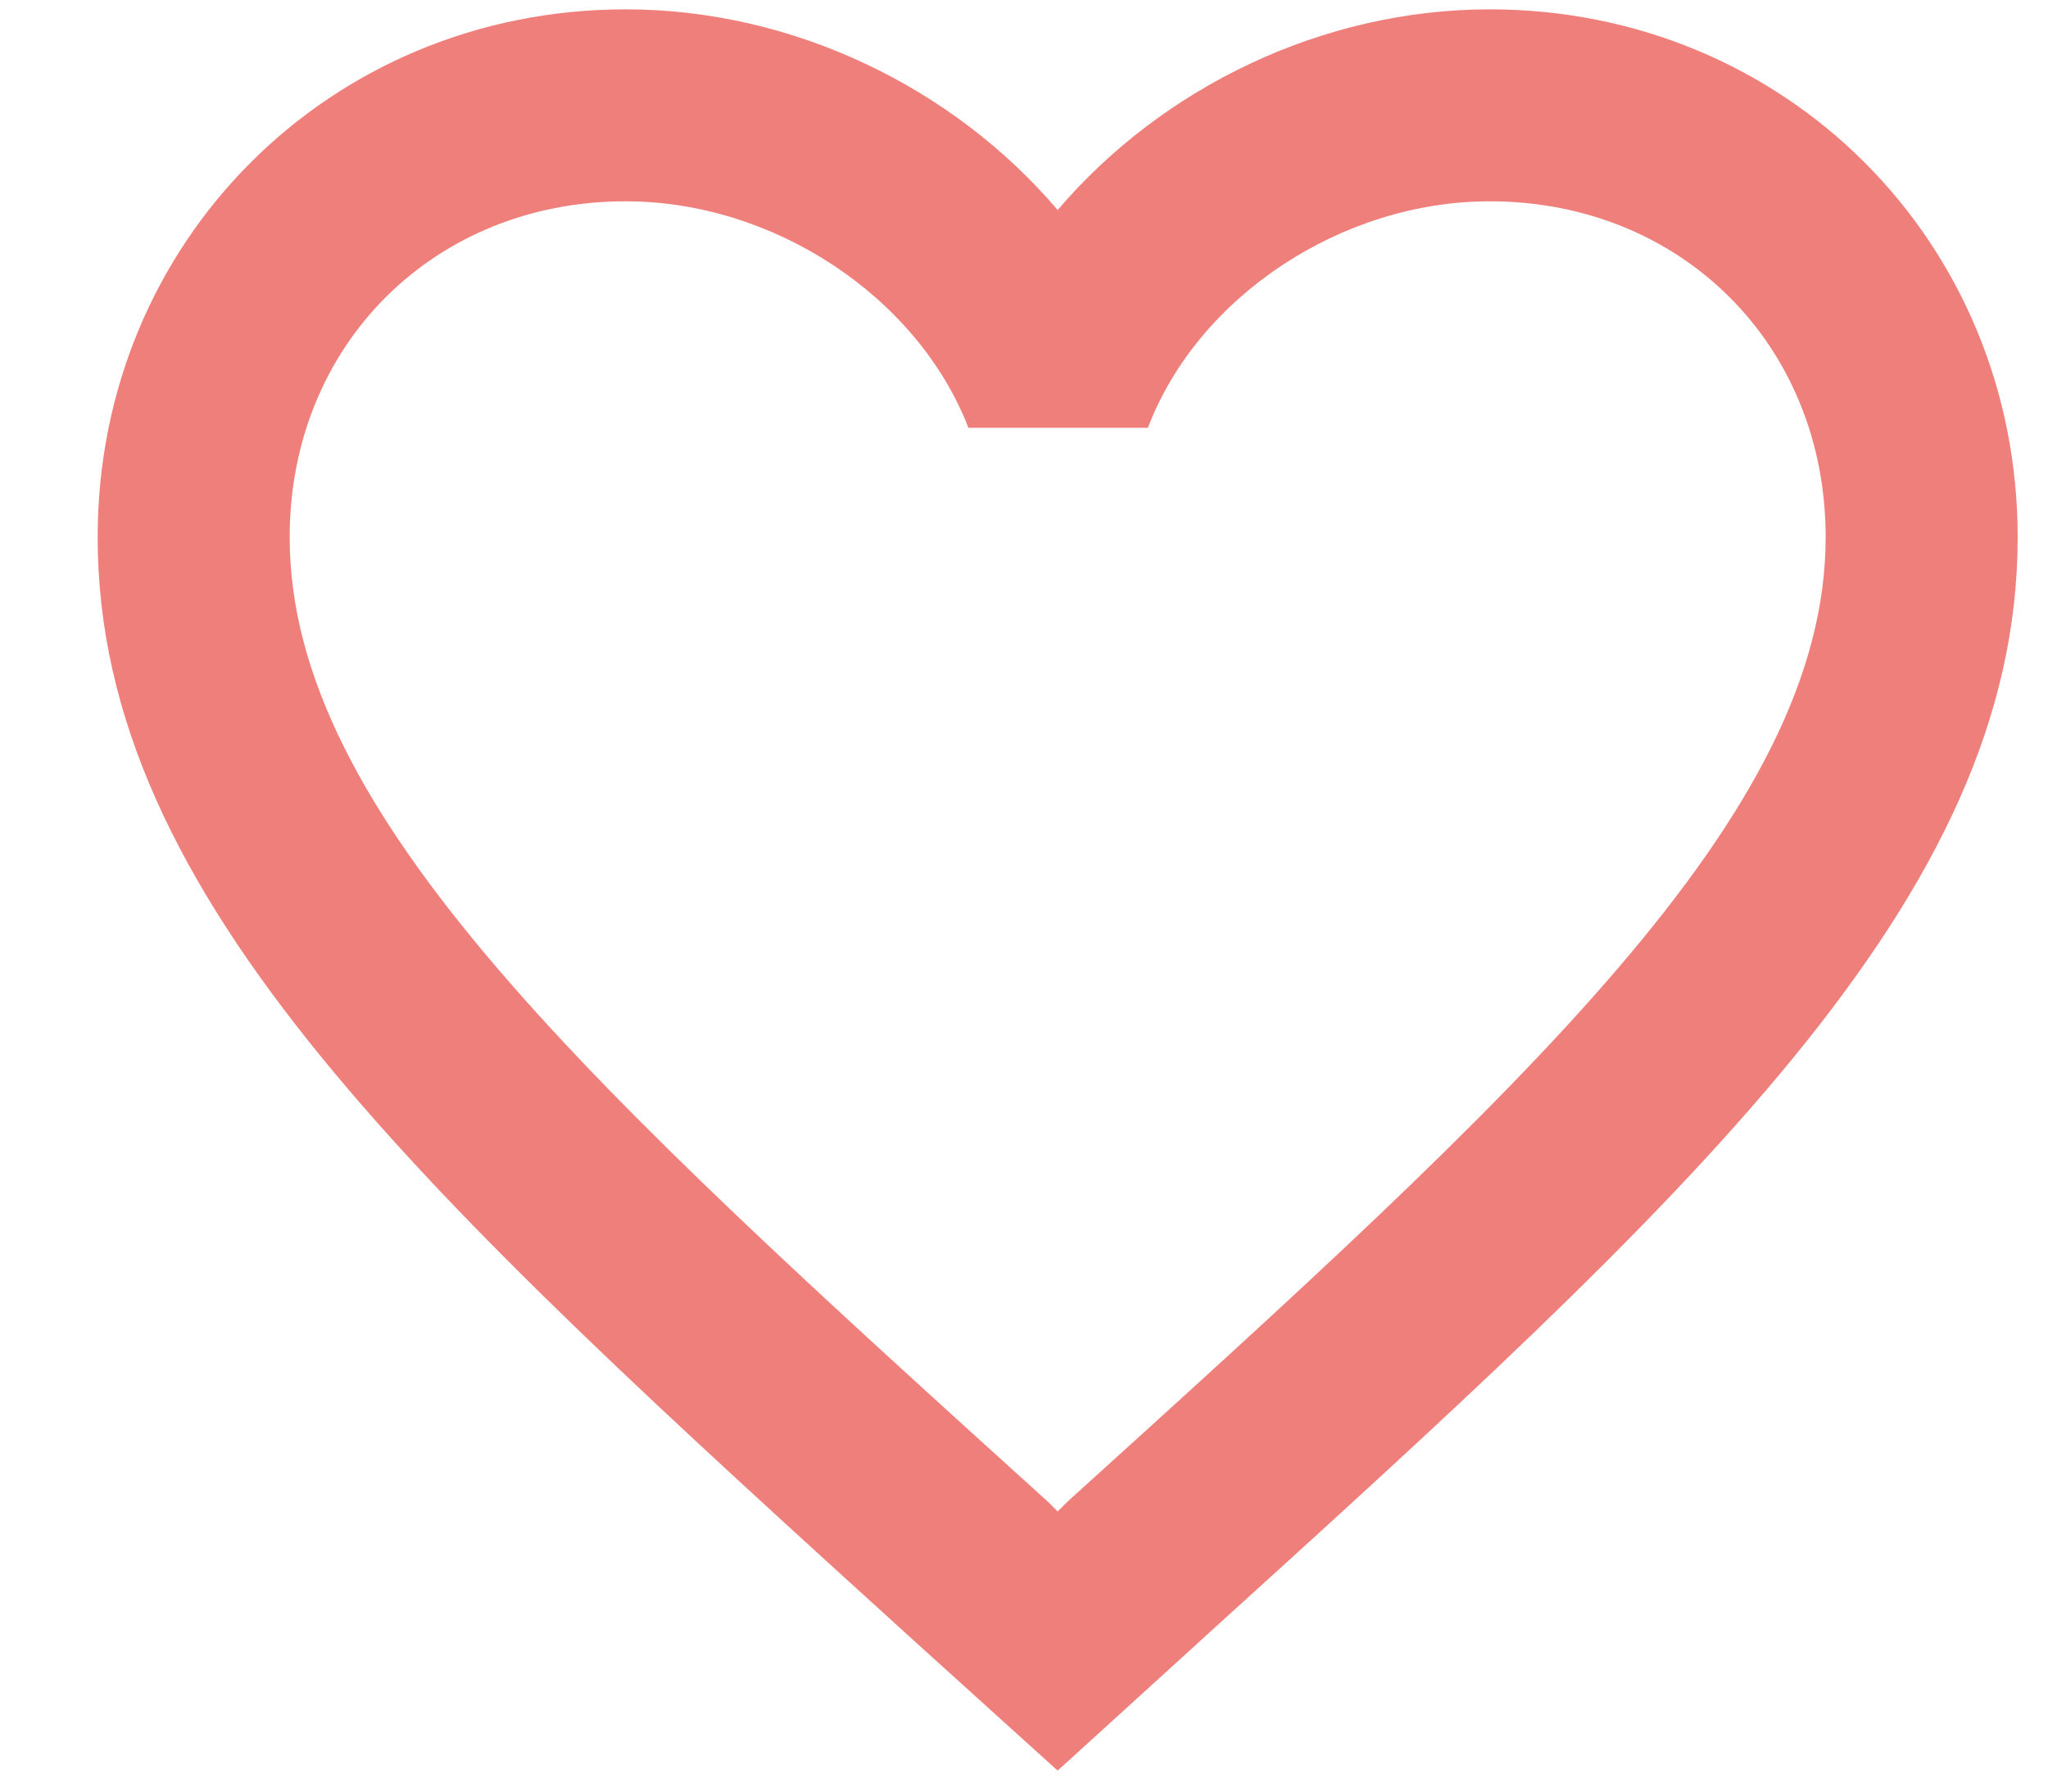 <svg width="16" height="14" viewBox="0 0 16 14" fill="none" xmlns="http://www.w3.org/2000/svg">
<path fill-rule="evenodd" clip-rule="evenodd" d="M8.263 1.641C9.081 0.681 10.333 0.073 11.638 0.073C13.948 0.073 15.763 1.888 15.763 4.198C15.763 7.031 13.217 9.339 9.36 12.837L9.351 12.846L8.263 13.836L7.176 12.853L7.146 12.826C3.3 9.331 0.763 7.026 0.763 4.198C0.763 1.888 2.578 0.073 4.888 0.073C6.193 0.073 7.446 0.681 8.263 1.641ZM8.263 11.811L8.338 11.736C11.908 8.503 14.263 6.366 14.263 4.198C14.263 2.698 13.138 1.573 11.638 1.573C10.483 1.573 9.358 2.316 8.968 3.343H7.566C7.168 2.316 6.043 1.573 4.888 1.573C3.388 1.573 2.263 2.698 2.263 4.198C2.263 6.366 4.618 8.503 8.188 11.736L8.263 11.811Z" fill="#EF7F7A"/>
</svg>
